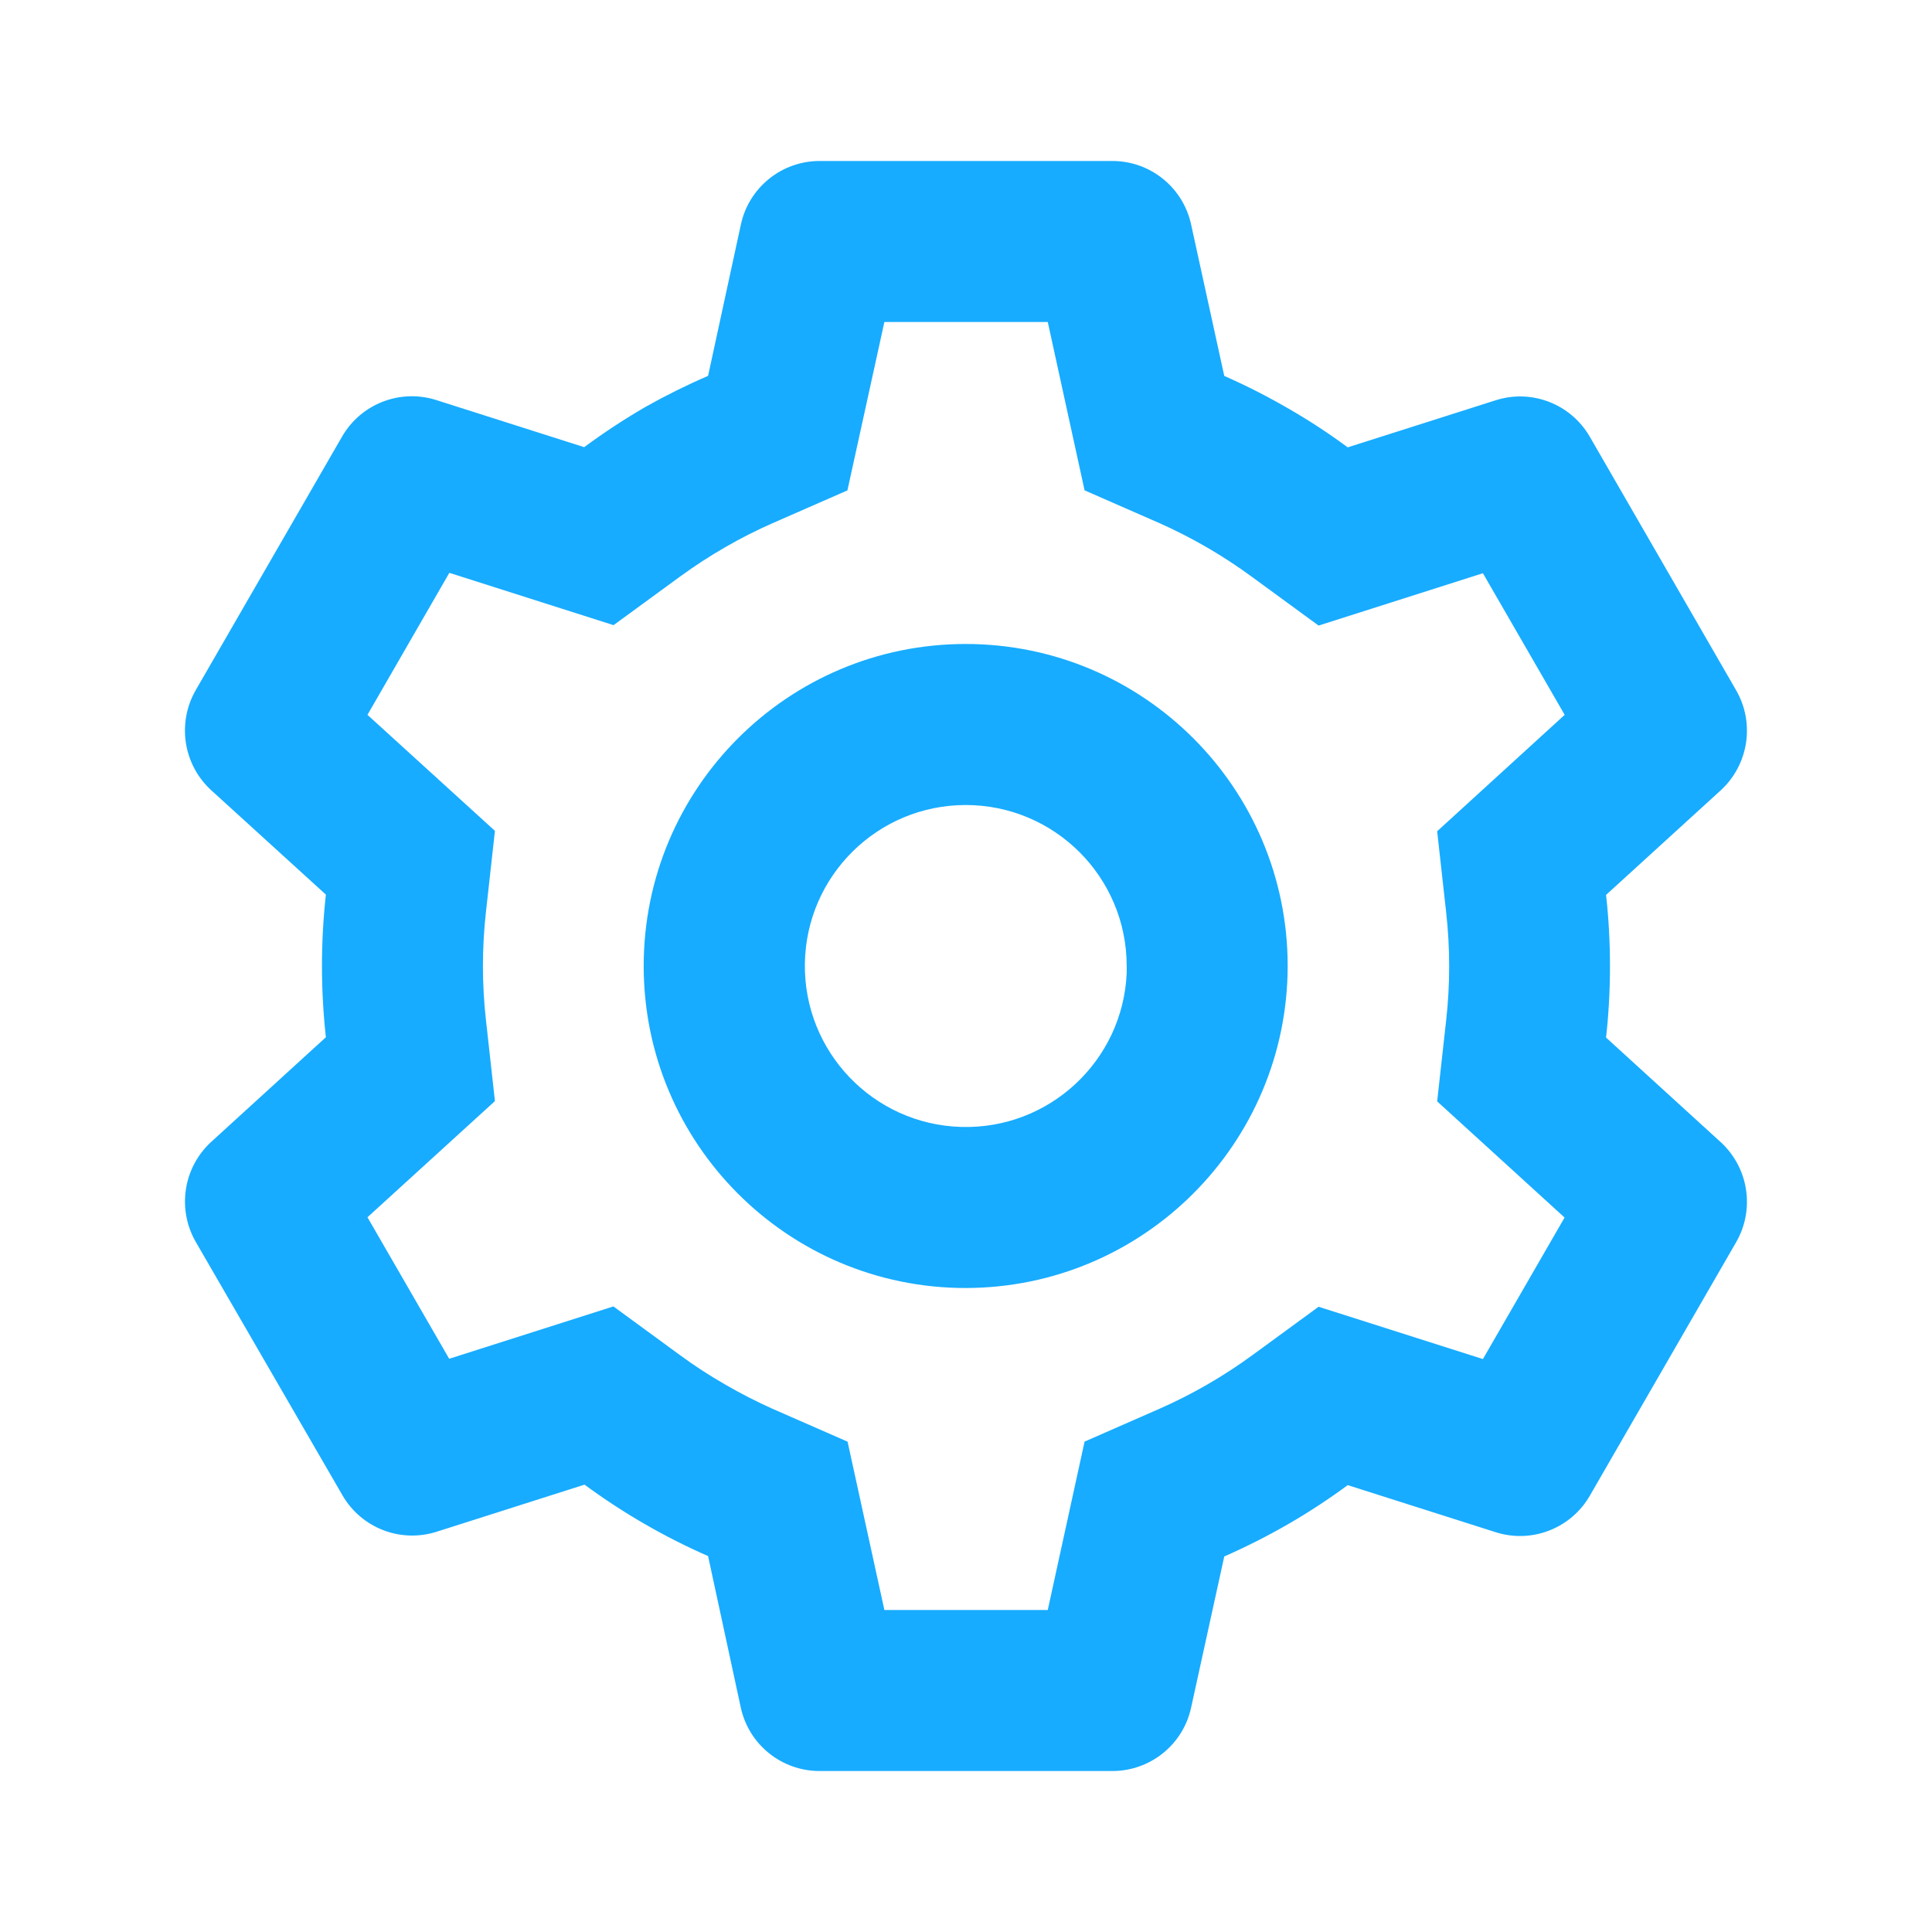 <svg width="40" height="40" viewBox="0 0 40 40" fill="none" xmlns="http://www.w3.org/2000/svg">
<path d="M23.033 36.667H16.967C16.184 36.667 15.506 36.122 15.338 35.357L14.66 32.217C13.755 31.82 12.897 31.324 12.102 30.738L9.04 31.713C8.293 31.951 7.482 31.637 7.09 30.958L4.05 25.707C3.663 25.027 3.796 24.171 4.372 23.642L6.747 21.475C6.639 20.493 6.639 19.503 6.747 18.522L4.372 16.36C3.795 15.831 3.662 14.973 4.05 14.293L7.083 9.038C7.475 8.359 8.287 8.045 9.033 8.283L12.095 9.258C12.502 8.957 12.925 8.679 13.363 8.425C13.784 8.188 14.217 7.973 14.66 7.782L15.34 4.645C15.507 3.88 16.184 3.334 16.967 3.333H23.033C23.816 3.334 24.493 3.88 24.66 4.645L25.347 7.783C25.815 7.989 26.27 8.222 26.712 8.48C27.123 8.718 27.521 8.979 27.903 9.262L30.967 8.287C31.713 8.049 32.523 8.364 32.915 9.042L35.948 14.297C36.336 14.976 36.202 15.832 35.627 16.362L33.252 18.528C33.36 19.51 33.36 20.5 33.252 21.482L35.627 23.648C36.202 24.177 36.336 25.034 35.948 25.713L32.915 30.968C32.523 31.646 31.713 31.96 30.967 31.723L27.903 30.748C27.516 31.034 27.113 31.298 26.697 31.54C26.26 31.793 25.809 32.022 25.347 32.225L24.66 35.357C24.493 36.121 23.816 36.666 23.033 36.667ZM12.7 27.048L14.067 28.048C14.375 28.275 14.696 28.484 15.028 28.673C15.341 28.854 15.663 29.019 15.993 29.167L17.548 29.848L18.31 33.333H21.693L22.455 29.847L24.01 29.165C24.689 28.866 25.333 28.493 25.932 28.055L27.3 27.055L30.702 28.138L32.393 25.208L29.755 22.803L29.942 21.117C30.024 20.379 30.024 19.634 29.942 18.897L29.755 17.21L32.395 14.8L30.702 11.868L27.3 12.952L25.932 11.952C25.333 11.511 24.689 11.136 24.01 10.833L22.455 10.152L21.693 6.667H18.31L17.545 10.153L15.993 10.833C15.663 10.978 15.341 11.141 15.028 11.322C14.698 11.511 14.379 11.718 14.072 11.943L12.703 12.943L9.303 11.86L7.608 14.8L10.247 17.202L10.06 18.89C9.978 19.628 9.978 20.372 10.06 21.11L10.247 22.797L7.608 25.202L9.3 28.132L12.7 27.048ZM19.993 26.667C16.311 26.667 13.327 23.682 13.327 20C13.327 16.318 16.311 13.333 19.993 13.333C23.675 13.333 26.66 16.318 26.66 20C26.655 23.68 23.673 26.662 19.993 26.667ZM19.993 16.667C18.172 16.668 16.69 18.131 16.664 19.952C16.638 21.773 18.078 23.278 19.898 23.332C21.718 23.386 23.245 21.969 23.327 20.15V20.817V20C23.327 18.159 21.834 16.667 19.993 16.667Z" fill="#17ACFF"/>
</svg>
